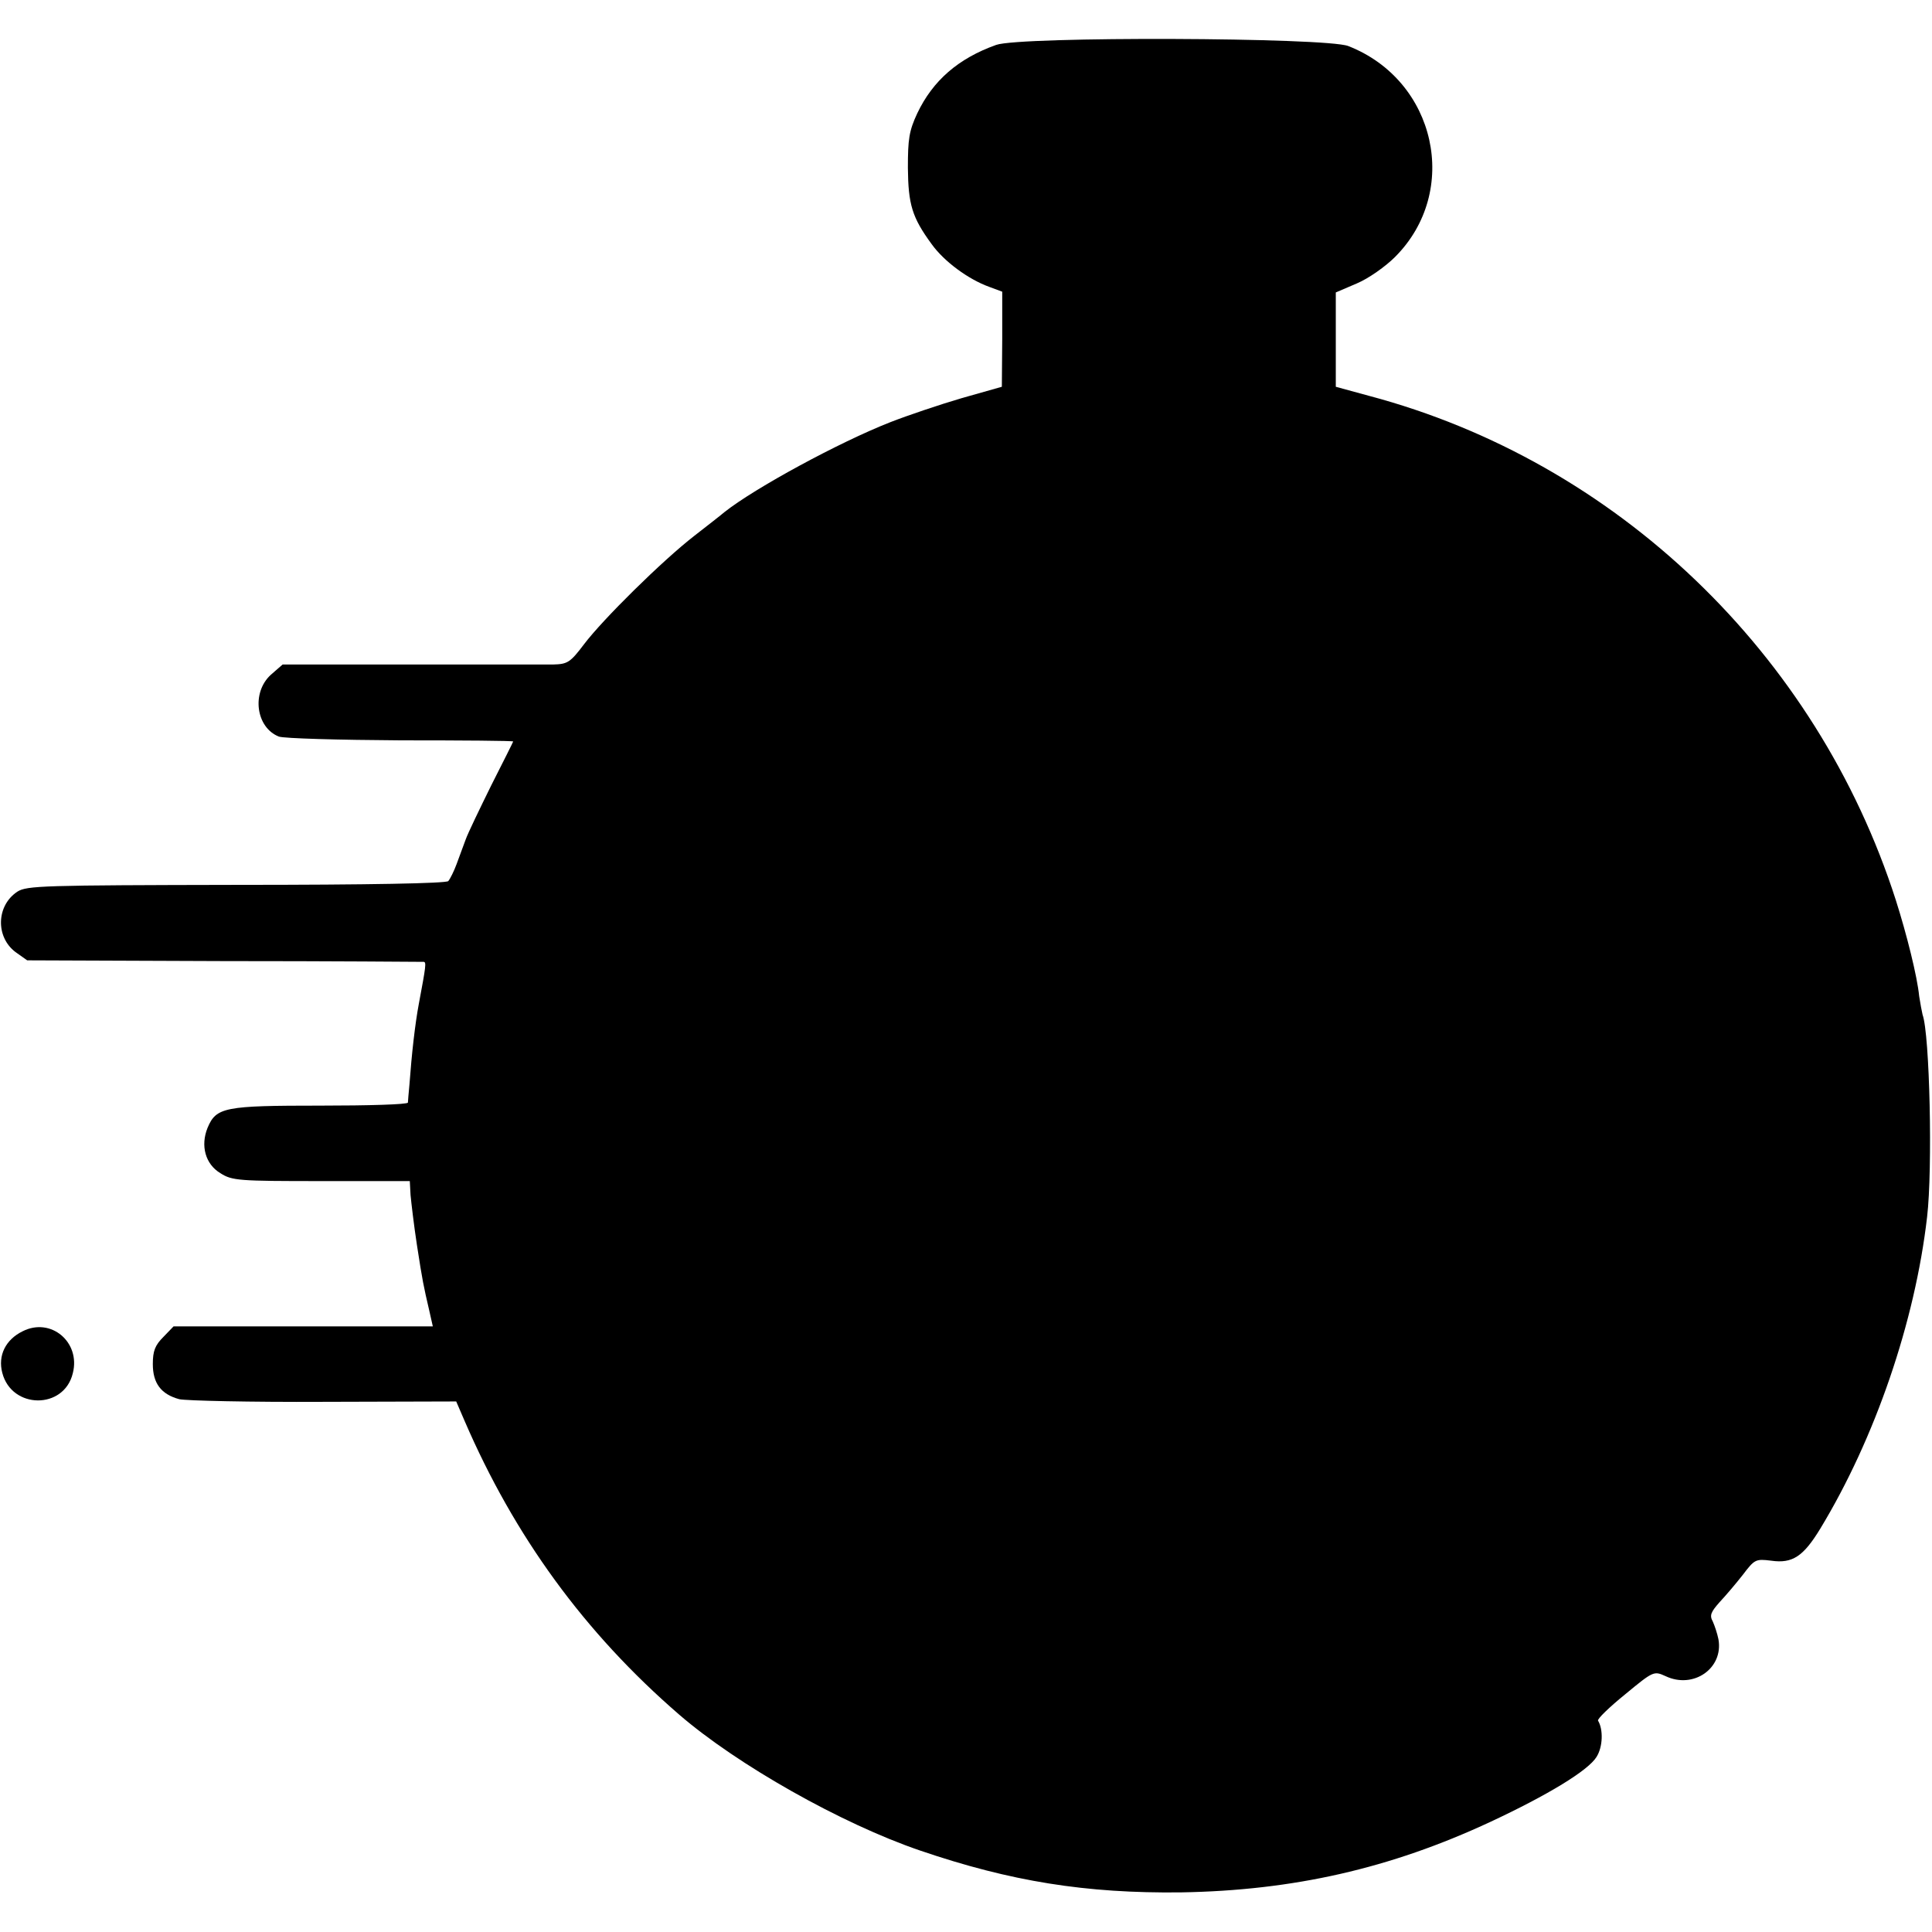 <?xml version="1.0" standalone="no"?>
<!DOCTYPE svg PUBLIC "-//W3C//DTD SVG 20010904//EN"
 "http://www.w3.org/TR/2001/REC-SVG-20010904/DTD/svg10.dtd">
<svg version="1.0" xmlns="http://www.w3.org/2000/svg"
 width="512pt" height="512pt" viewBox="0 0 512 512"
 preserveAspectRatio="xMidYMid meet">
<g transform="translate(0,512) scale(0.1,-0.1)"
fill="#000000" stroke="none">
<path d="M2640 5001 c-101 -36 -168 -95 -209 -181 -22 -47 -25 -69 -25 -145 1
-97 11 -131 63 -202 33 -46 97 -93 152 -113 l35 -13 0 -126 -1 -126 -106 -30
c-58 -17 -144 -46 -190 -64 -135 -53 -358 -174 -439 -238 -8 -7 -44 -35 -80
-63 -85 -66 -242 -221 -292 -287 -37 -49 -44 -53 -82 -54 -22 0 -193 0 -379 0
l-338 0 -31 -27 c-52 -47 -40 -140 21 -164 14 -5 159 -9 323 -10 164 0 298 -1
298 -3 0 -1 -26 -53 -58 -116 -31 -63 -62 -127 -68 -144 -6 -16 -17 -46 -24
-65 -7 -19 -17 -39 -22 -45 -6 -6 -206 -10 -562 -10 -512 -1 -555 -2 -580 -18
-56 -37 -58 -120 -5 -160 l31 -22 521 -2 c287 0 525 -2 530 -2 7 -1 6 -10 -13
-111 -10 -53 -19 -133 -25 -215 -2 -22 -4 -43 -4 -47 -1 -5 -105 -8 -231 -8
-255 0 -277 -4 -300 -59 -19 -47 -6 -96 34 -120 31 -20 49 -21 268 -21 l234 0
2 -37 c2 -21 9 -81 17 -133 15 -97 17 -106 33 -175 l9 -40 -343 0 -344 0 -27
-28 c-22 -22 -28 -37 -28 -72 0 -51 22 -80 70 -93 17 -4 188 -8 382 -7 l352 1
22 -51 c132 -306 318 -562 569 -779 154 -133 430 -289 638 -360 240 -82 440
-114 692 -111 297 5 554 63 820 187 152 71 259 136 281 172 17 27 18 73 4 96
-3 4 30 36 72 70 75 62 76 62 107 48 74 -35 154 21 140 98 -3 15 -10 36 -15
47 -9 16 -5 25 18 51 16 17 44 50 62 73 31 41 34 42 75 37 56 -8 85 11 130 85
145 239 251 548 283 826 15 127 7 485 -12 536 -2 8 -6 30 -9 49 -5 52 -33 164
-62 255 -210 654 -741 1162 -1396 1336 l-88 24 0 125 0 125 56 24 c31 13 76
45 101 70 174 174 109 468 -124 559 -59 23 -869 26 -933 3z"/>
<path d="M60 1592 c-45 -22 -66 -64 -54 -110 25 -97 164 -98 187 -1 21 82 -58
149 -133 111z"/>
</g>
</svg>
